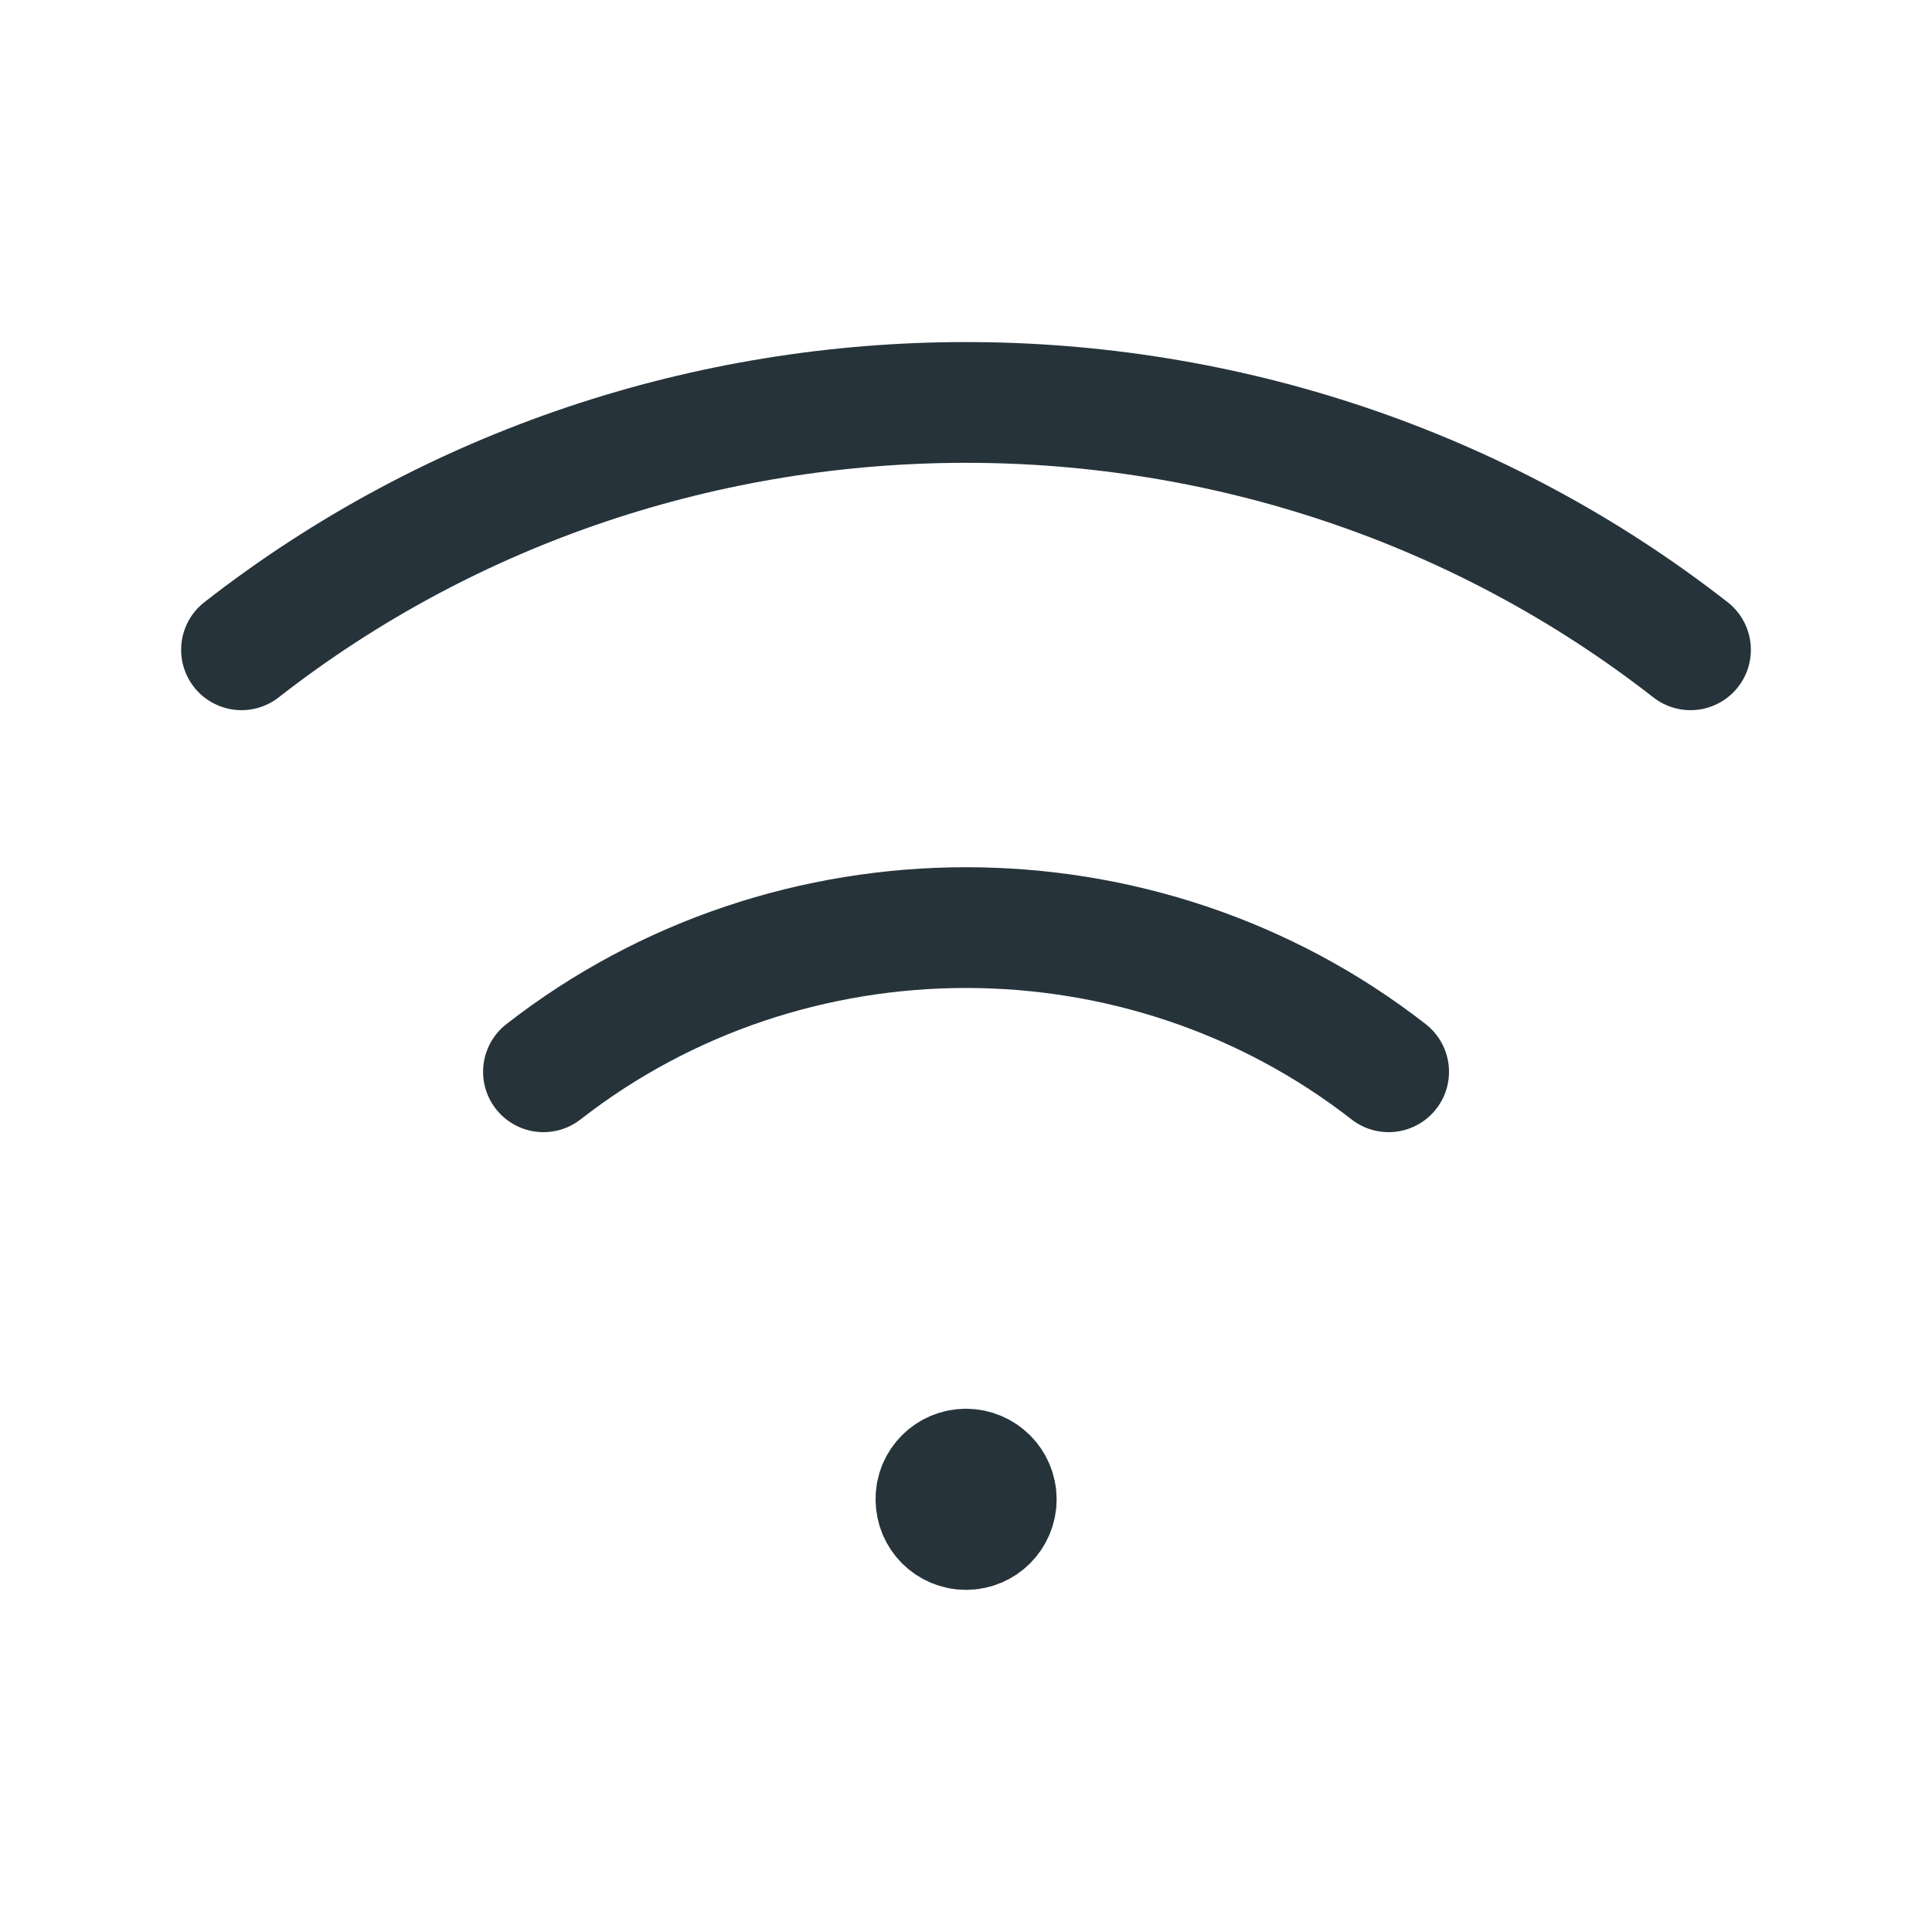<svg xmlns="http://www.w3.org/2000/svg" width="24" height="24" viewBox="0 0 24 24" fill="none">
  <path d="M21 8.072C15.751 3.975 8.249 3.975 3 8.072" stroke="#26333B" stroke-width="1.5" stroke-linecap="round" stroke-linejoin="round"/>
  <path d="M6.751 13.314C9.813 10.926 14.188 10.926 17.25 13.314" stroke="#26333B" stroke-width="1.5" stroke-linecap="round" stroke-linejoin="round"/>
  <path d="M11.999 18.25C11.793 18.25 11.624 18.418 11.627 18.625C11.626 18.832 11.793 19 12.001 19C12.207 19 12.376 18.832 12.376 18.625C12.376 18.418 12.207 18.25 11.999 18.25" stroke="#26333B" stroke-width="1.5" stroke-linecap="round" stroke-linejoin="round"/>
</svg>